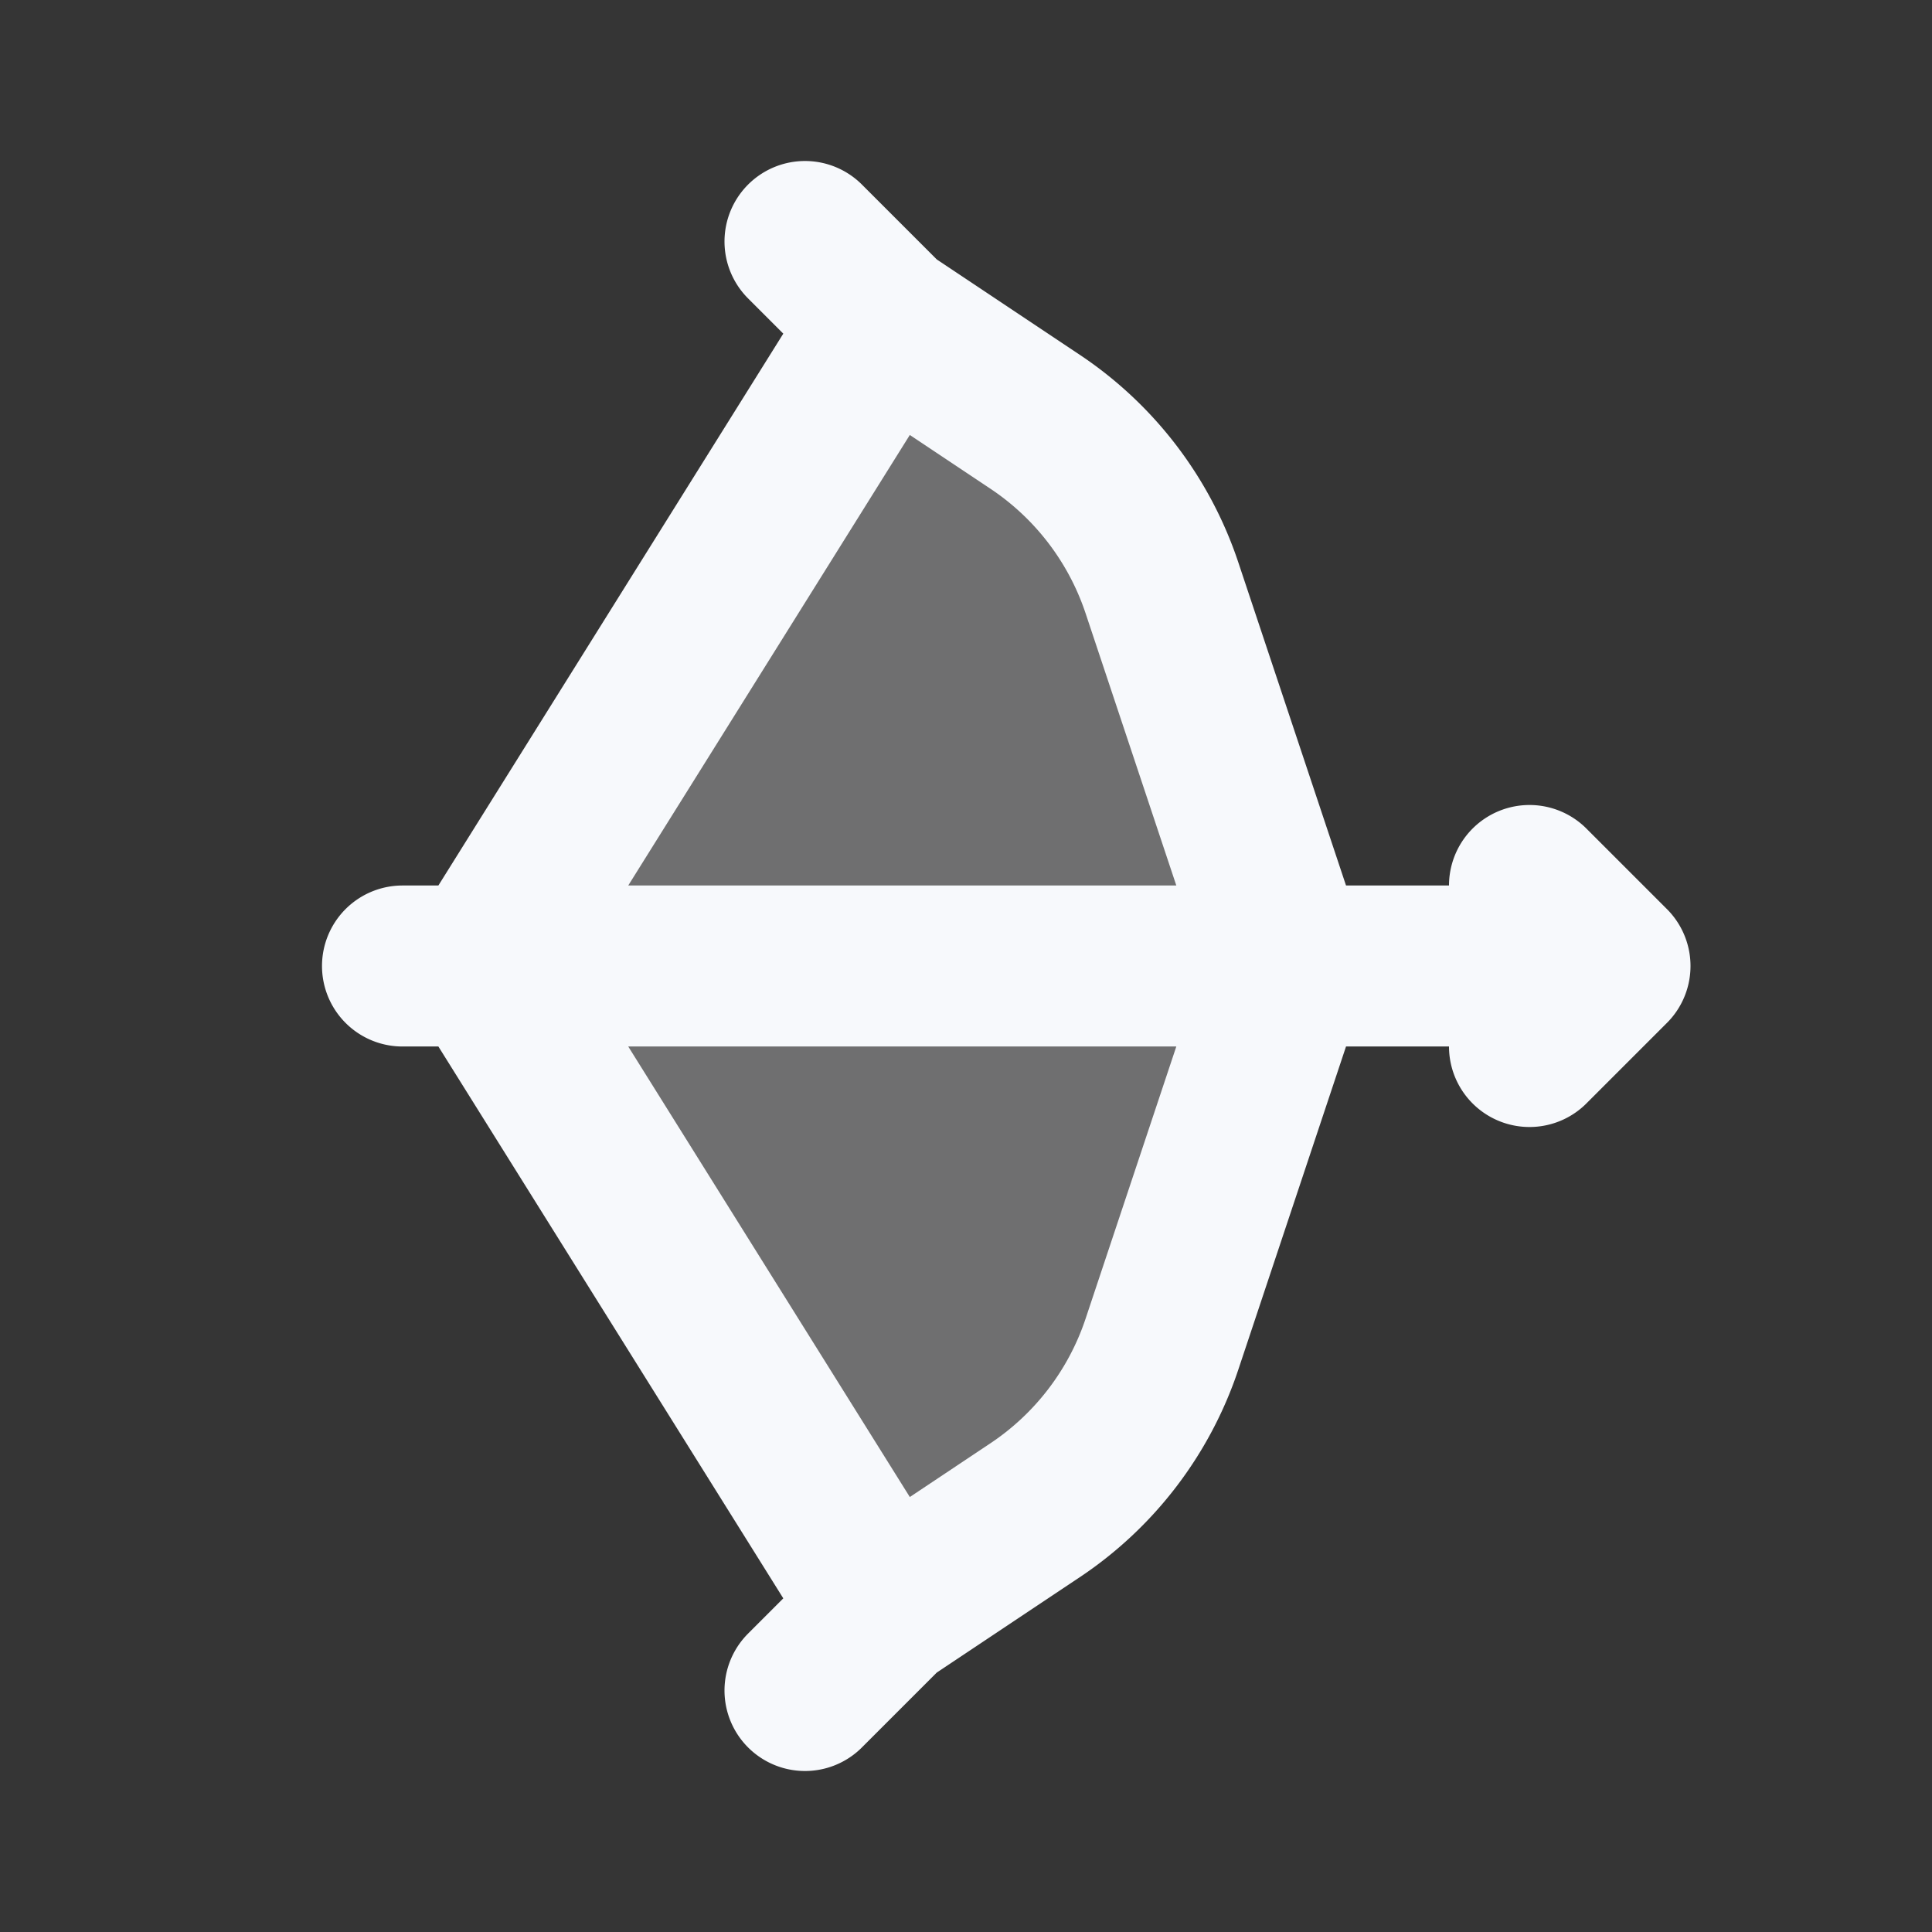 <svg xmlns="http://www.w3.org/2000/svg" width="24" height="24" fill="none"><rect width="100%" height="100%" fill="#333333" stroke="none"/><path fill="#fff" fill-opacity=".01" d="M24 0v24H0V0z"/><path fill="#F7F9FC" d="M12.858 5.239 11 4l-5 8 5 8 1.858-1.239a4 4 0 0 0 1.576-2.063L16 12l-1.566-4.698a4 4 0 0 0-1.576-2.063" opacity=".3"/><path stroke="#F7F9FC" stroke-linecap="round" stroke-linejoin="round" stroke-width="2" d="m10 3 1 1m0 0 1.858 1.239a4 4 0 0 1 1.576 2.063L16 12l-1.566 4.698a4 4 0 0 1-1.576 2.063L11 20m0-16-5 8 5 8m0 0-1 1m-5-9h14m0-1 1 1-1 1z"/></svg>